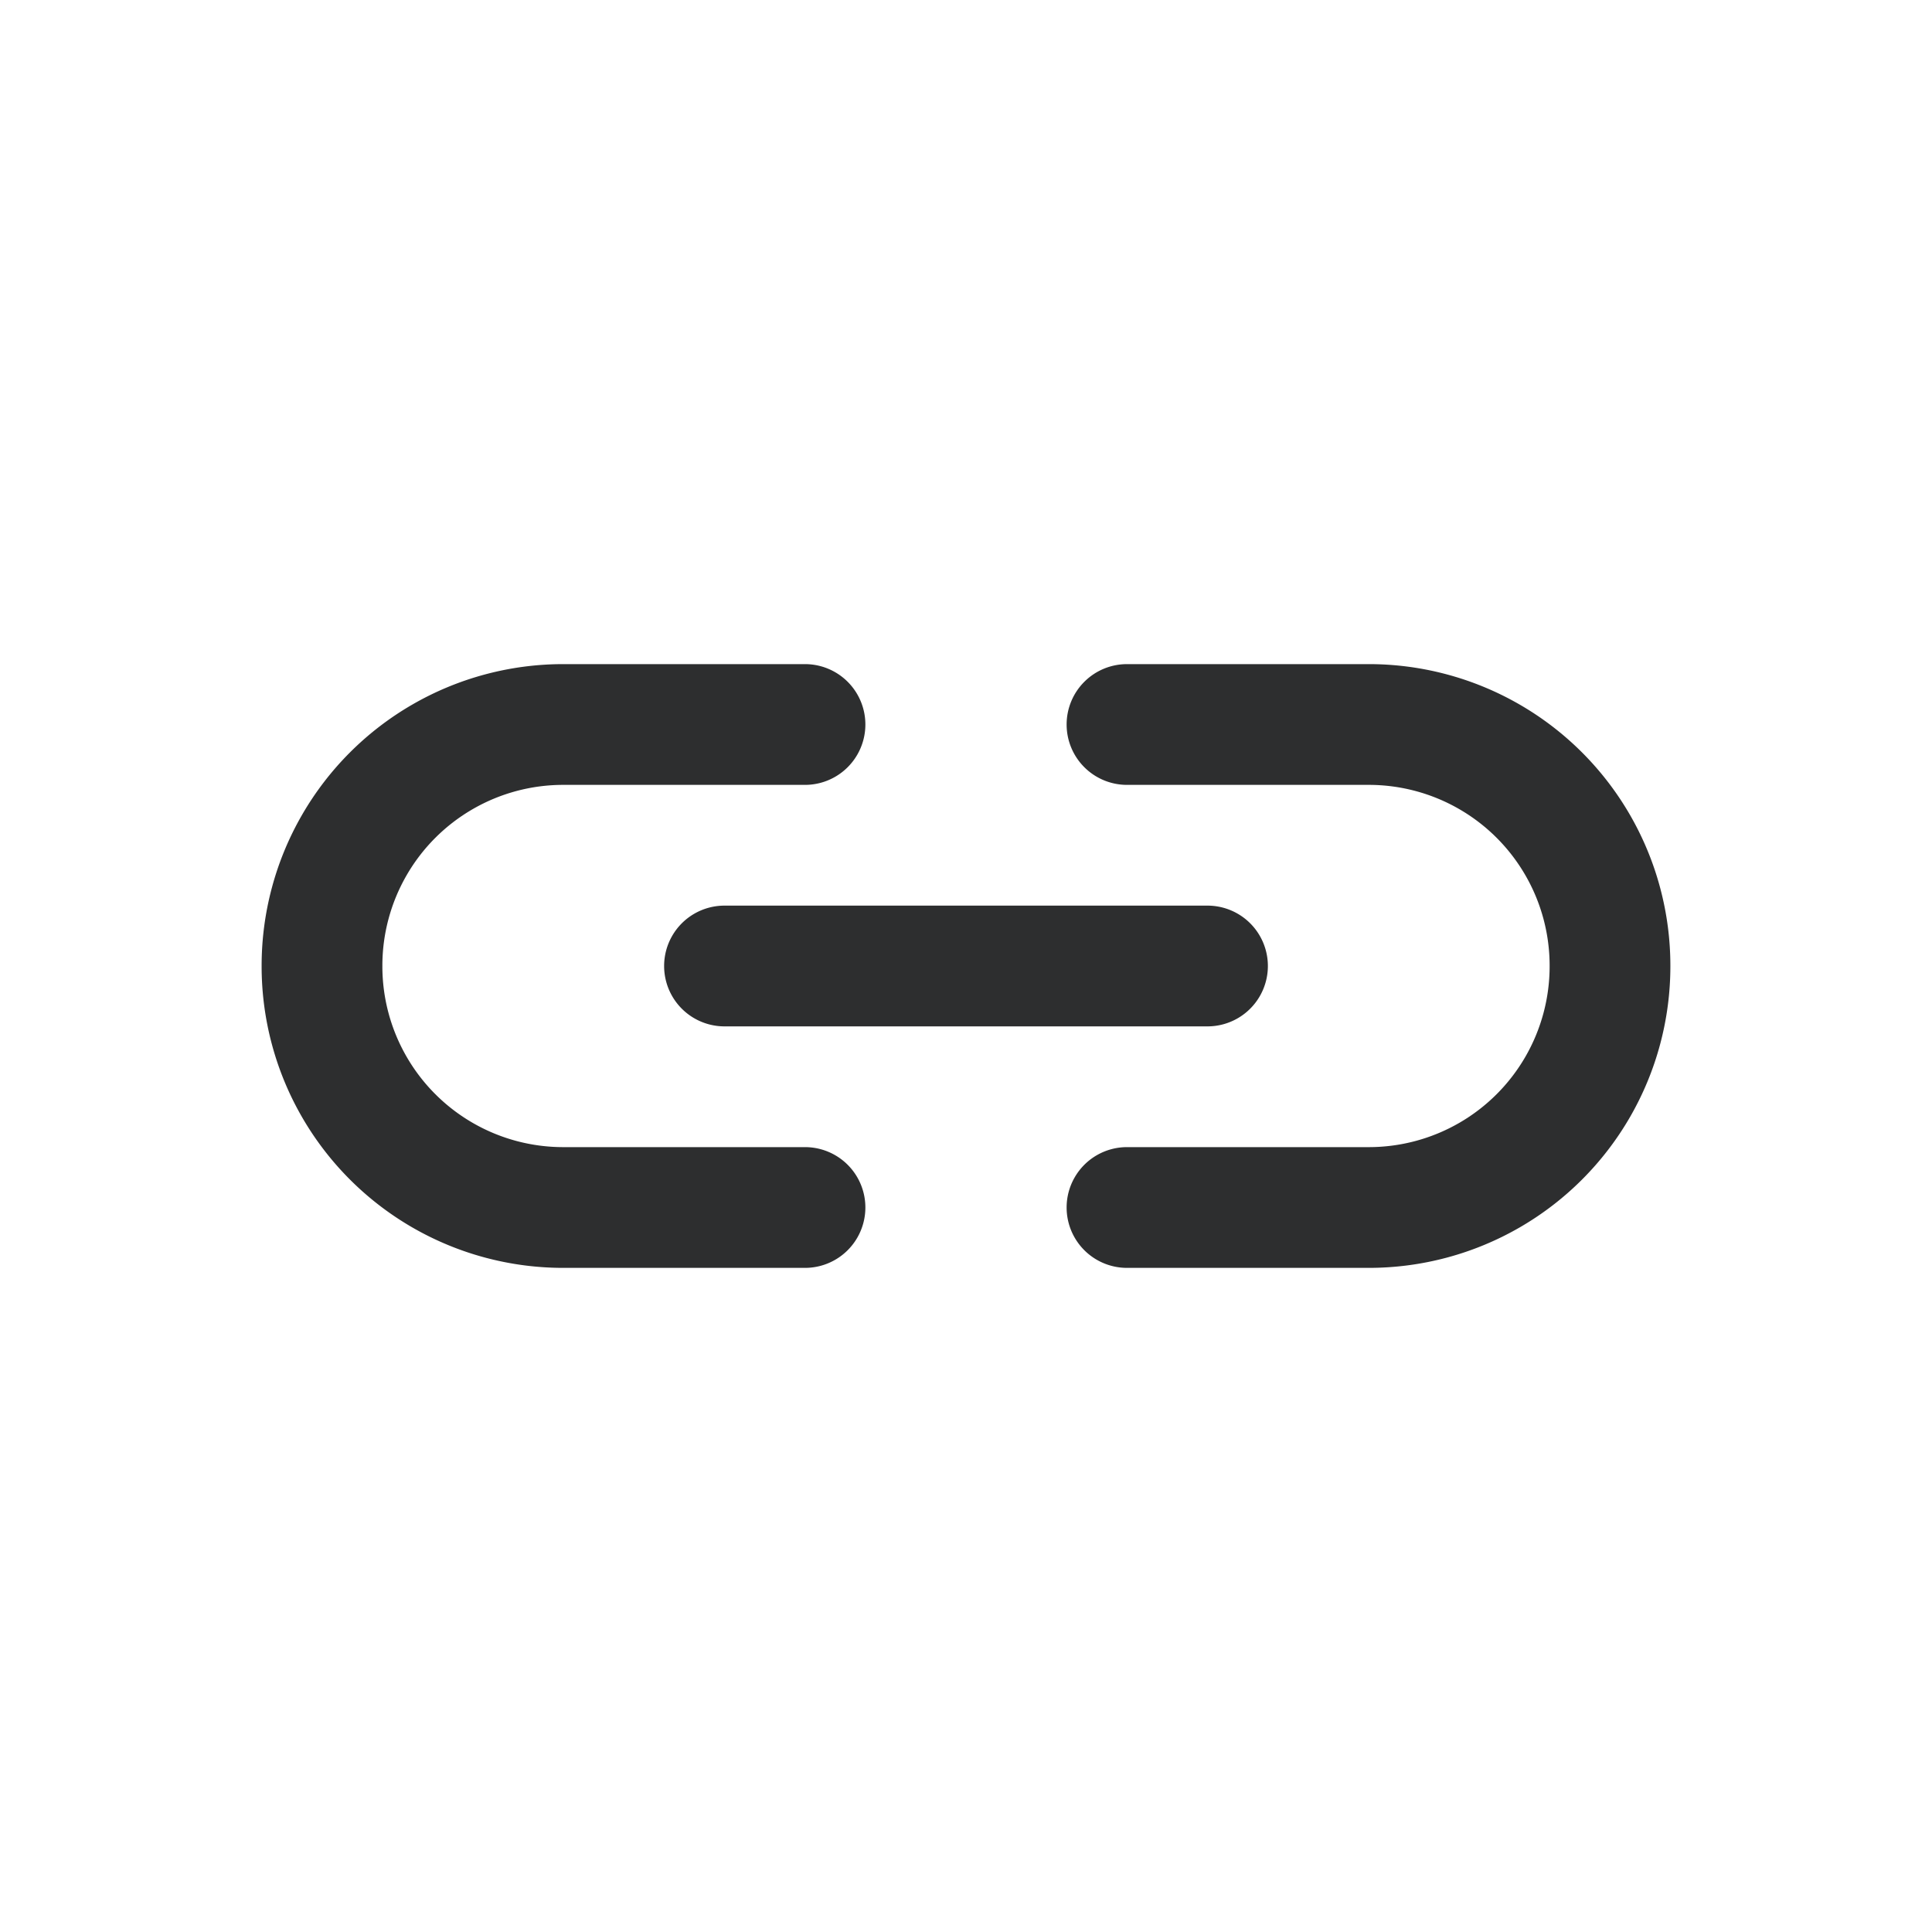 <svg width="24" height="24" fill="none" xmlns="http://www.w3.org/2000/svg">
  <path d="M7 9.75A2.246 2.246 0 004.75 12 2.246 2.246 0 007 14.25h3a.75.75 0 010 1.5H7A3.746 3.746 0 013.25 12 3.746 3.746 0 017 8.25h3a.75.75 0 010 1.5H7zM13.25 9a.75.75 0 01.75-.75h3A3.746 3.746 0 0120.75 12 3.746 3.746 0 0117 15.75h-3a.75.75 0 010-1.5h3A2.246 2.246 0 0019.25 12 2.246 2.246 0 0017 9.75h-3a.75.75 0 01-.75-.75z" fill="#2D2E2F"/>
  <path d="M9 11.25a.75.75 0 000 1.5h6a.75.75 0 000-1.5H9z" fill="#2D2E2F"/>
</svg>
